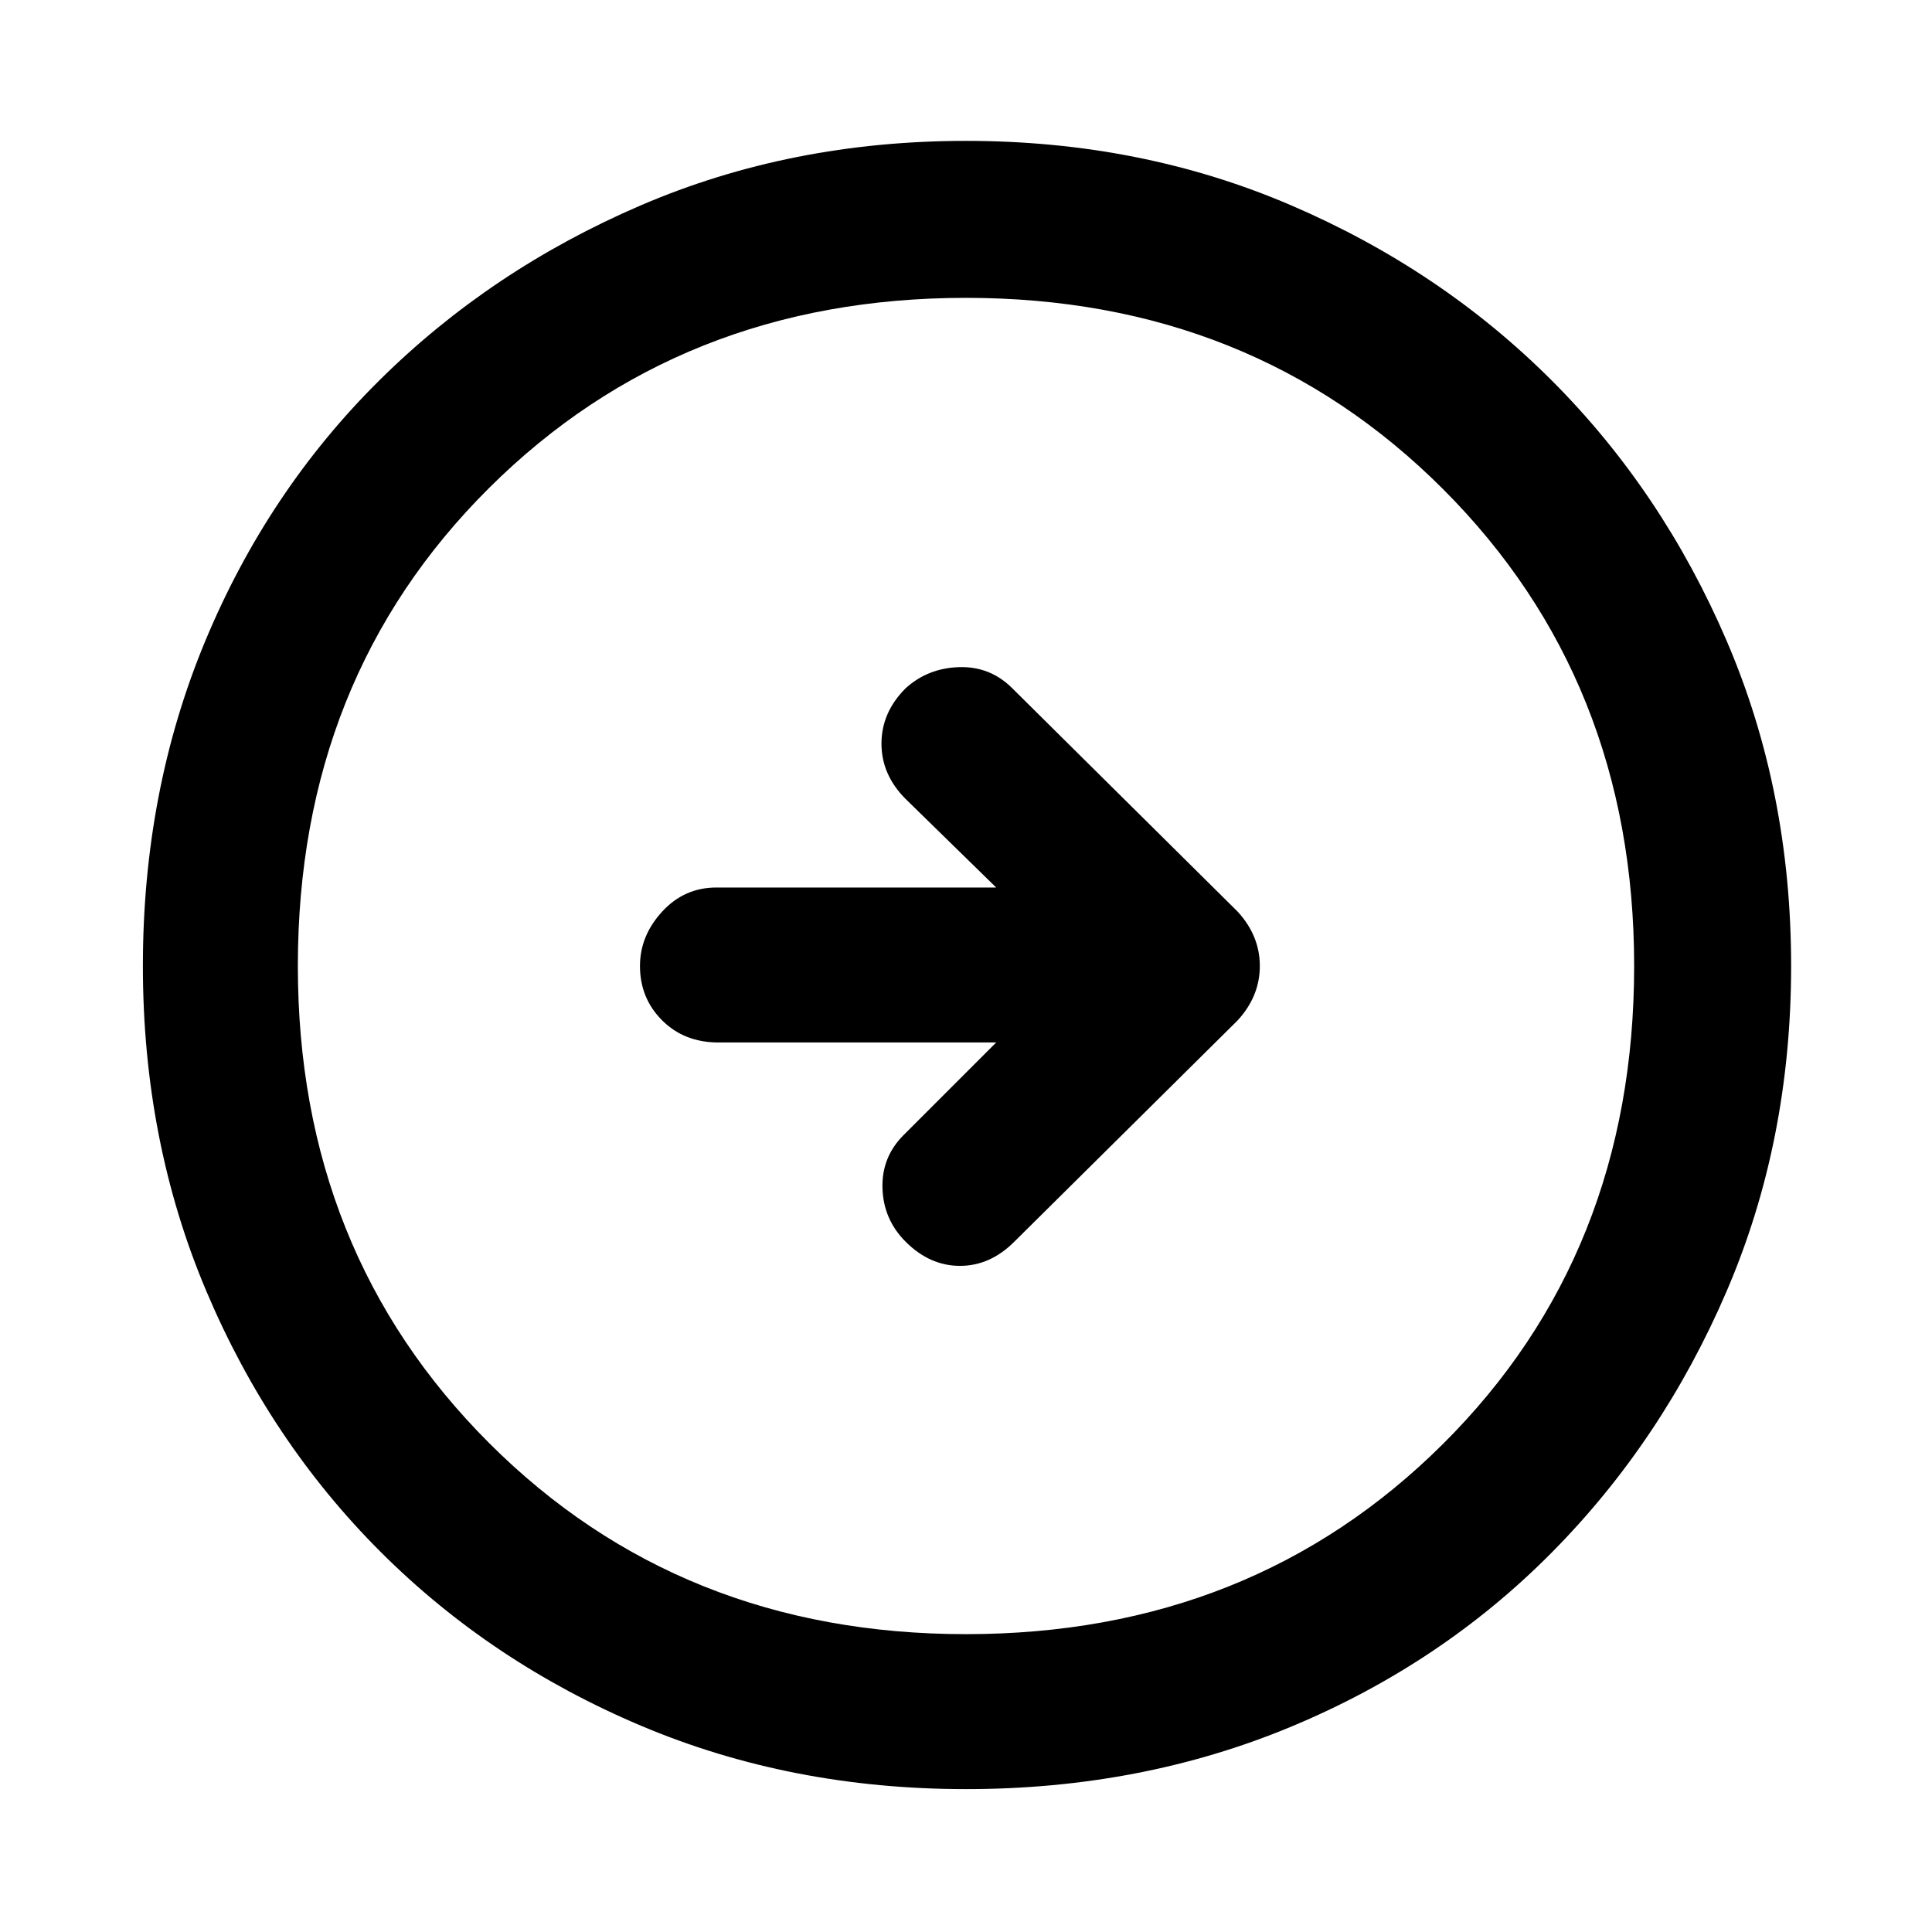 <svg xmlns="http://www.w3.org/2000/svg" height="48" width="48"><path d="M25.2 30.85 30.75 25.35Q31.3 24.75 31.3 24Q31.3 23.25 30.75 22.65L25.15 17.1Q24.6 16.55 23.825 16.575Q23.05 16.6 22.5 17.1Q21.9 17.7 21.9 18.475Q21.9 19.25 22.5 19.85L24.75 22.05H17.8Q17 22.05 16.45 22.65Q15.9 23.25 15.9 24Q15.9 24.8 16.45 25.35Q17 25.9 17.85 25.9H24.75L22.45 28.2Q21.9 28.75 21.925 29.525Q21.95 30.3 22.5 30.85Q23.1 31.45 23.85 31.45Q24.6 31.45 25.2 30.85ZM24 44.45Q19.65 44.45 15.925 42.875Q12.2 41.3 9.45 38.55Q6.7 35.8 5.125 32.075Q3.55 28.35 3.55 24Q3.55 19.65 5.1 15.925Q6.65 12.2 9.425 9.45Q12.2 6.7 15.925 5.1Q19.65 3.5 24 3.5Q28.35 3.5 32.075 5.1Q35.8 6.7 38.55 9.45Q41.3 12.2 42.9 15.925Q44.5 19.65 44.5 24Q44.5 28.35 42.9 32.075Q41.3 35.8 38.55 38.575Q35.8 41.35 32.075 42.9Q28.35 44.45 24 44.45ZM24 40.6Q31.1 40.6 35.85 35.875Q40.6 31.15 40.6 24Q40.6 16.9 35.85 12.15Q31.1 7.4 24 7.4Q16.9 7.4 12.15 12.125Q7.4 16.85 7.4 24Q7.4 31.1 12.15 35.85Q16.9 40.6 24 40.6ZM24 24Q24 24 24 24Q24 24 24 24Q24 24 24 24Q24 24 24 24Q24 24 24 24Q24 24 24 24Q24 24 24 24Q24 24 24 24Z"/></svg>